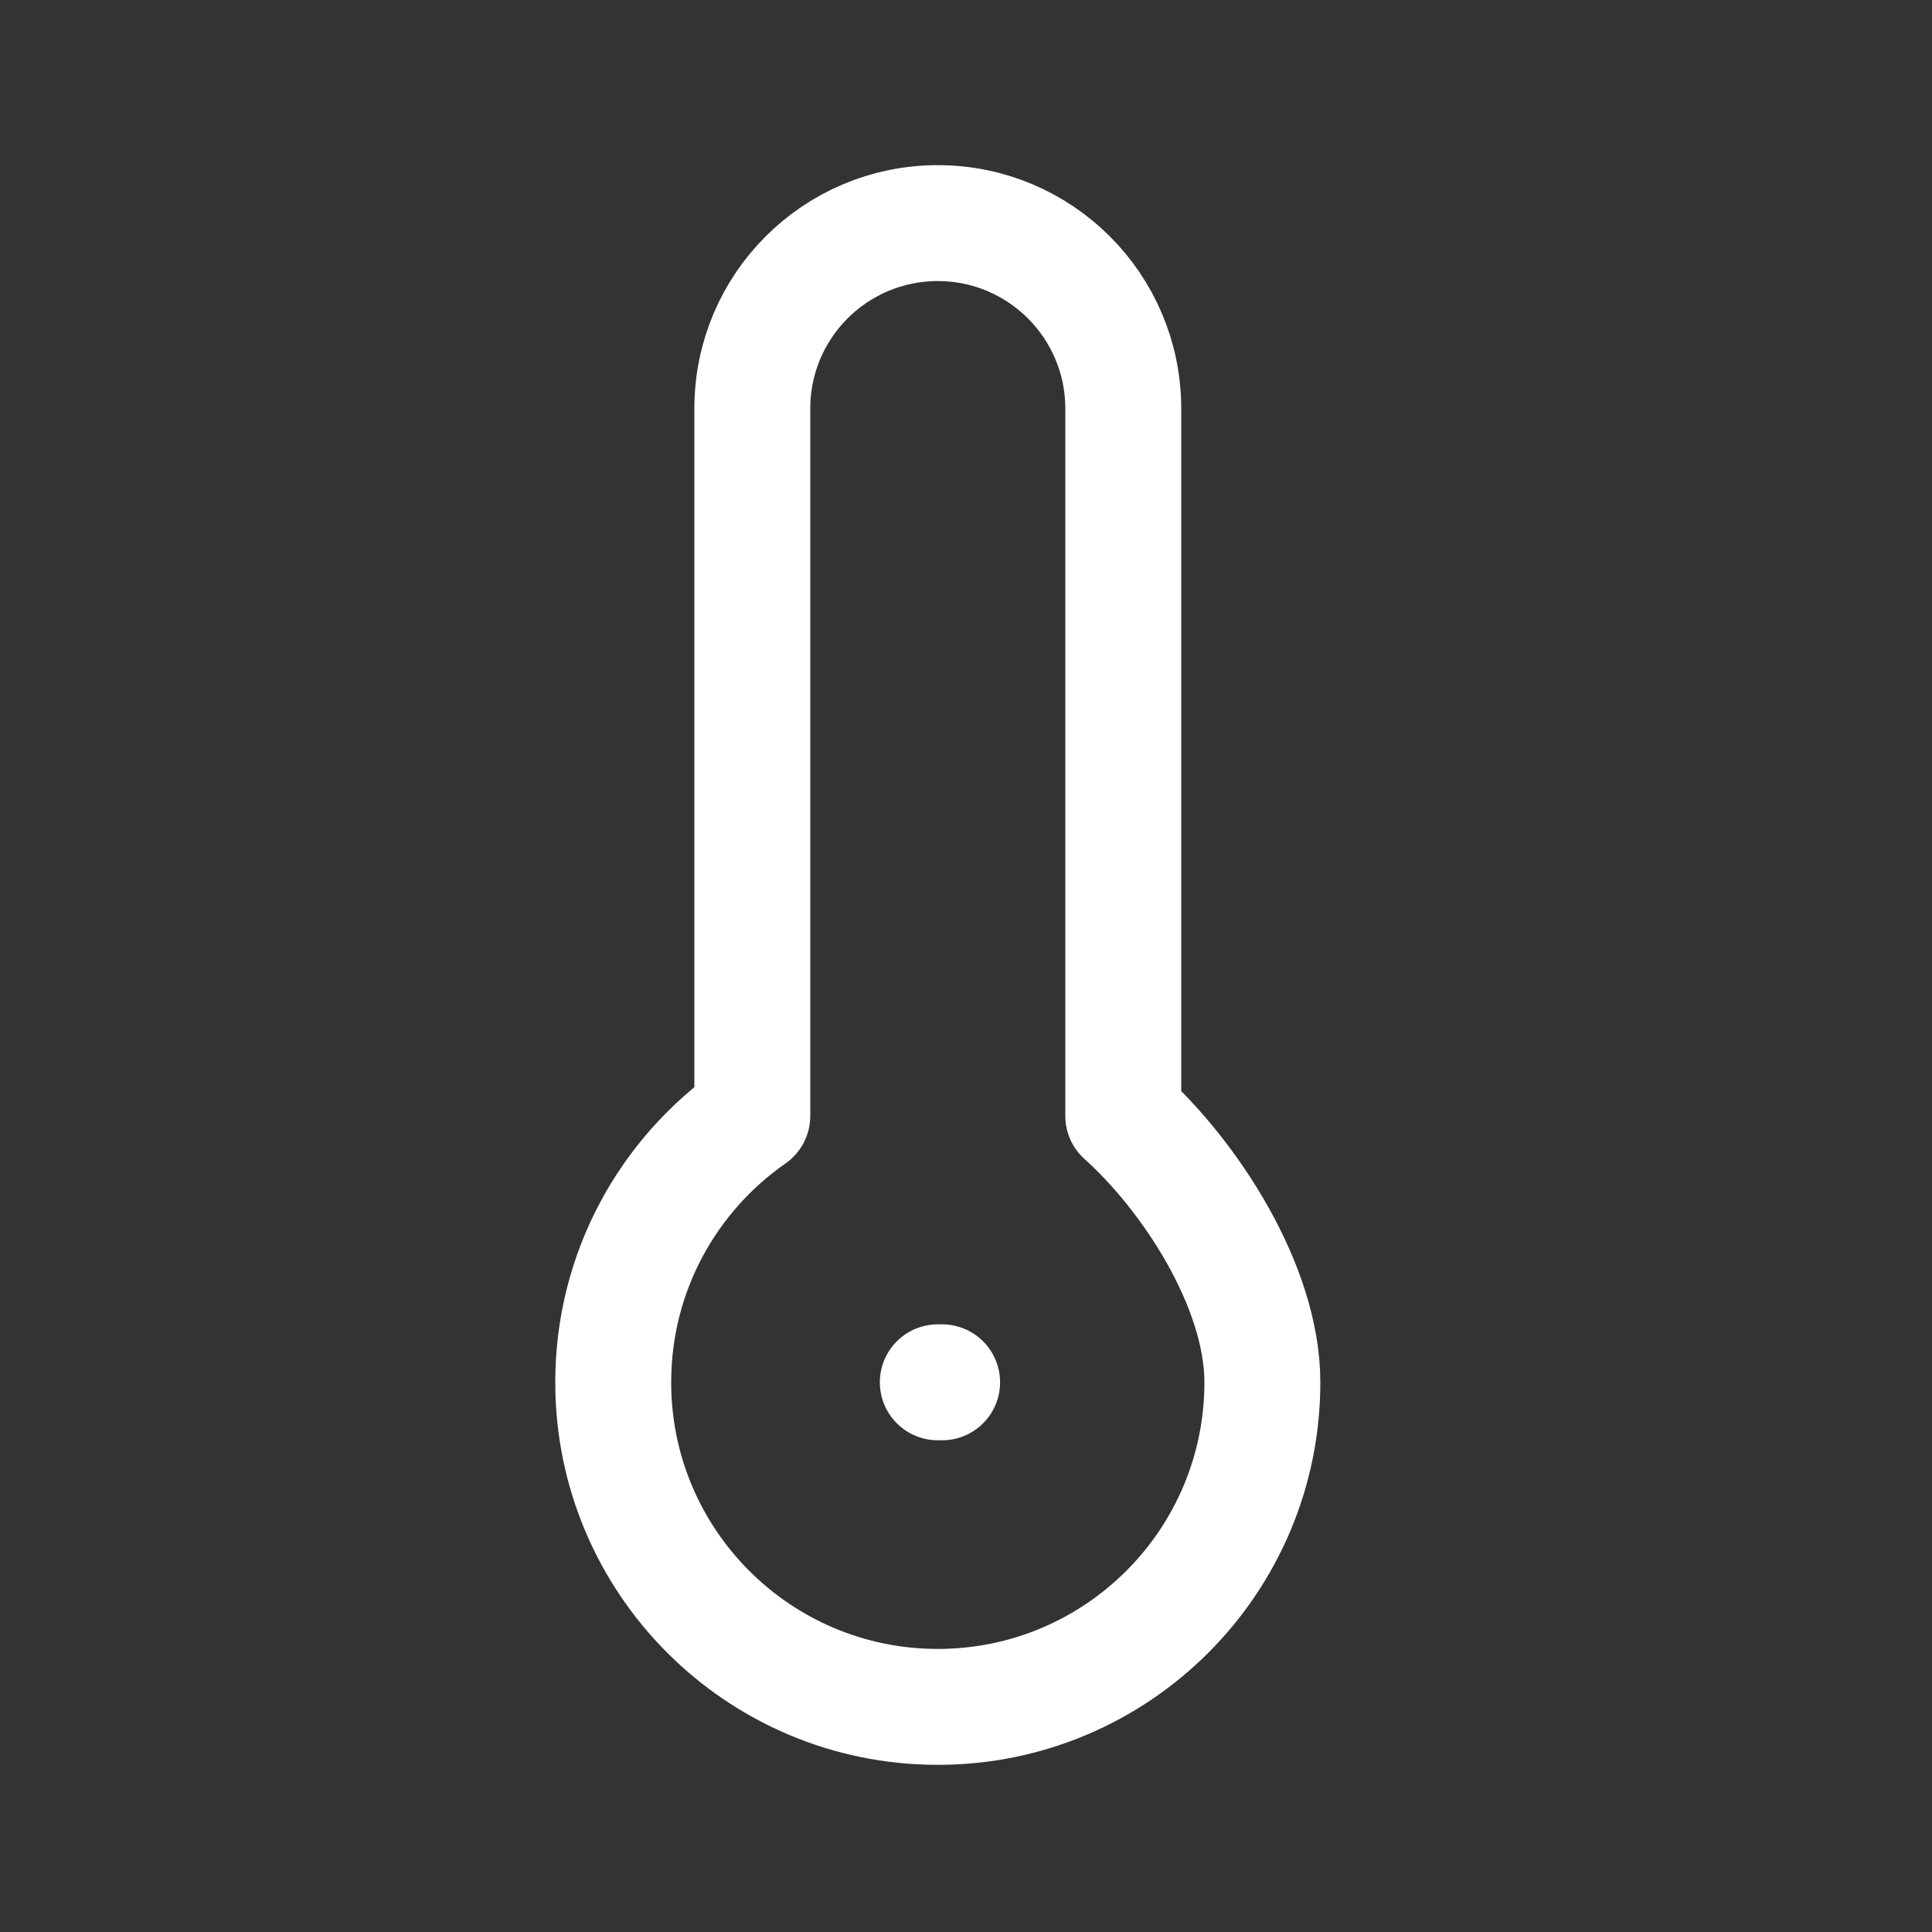 <svg width="25" height="25" viewBox="0 0 25 25" fill="none" xmlns="http://www.w3.org/2000/svg">
<rect x="0" y="0" width="25" height="25" fill="#333333" stroke="none"/>
<path d="M12.135 17.887H12.191M16.335 17.887C16.335 20.207 14.454 22.087 12.135 22.087C9.815 22.087 7.935 20.207 7.935 17.887C7.935 16.46 8.646 15.199 9.735 14.44V5.286C9.735 3.96 10.809 2.887 12.135 2.887C13.46 2.887 14.535 3.962 14.535 5.287V14.44C15.394 15.209 16.335 16.643 16.335 17.887Z" stroke="white" stroke-width="1.5" stroke-linecap="round" stroke-linejoin="round"/>
</svg>

